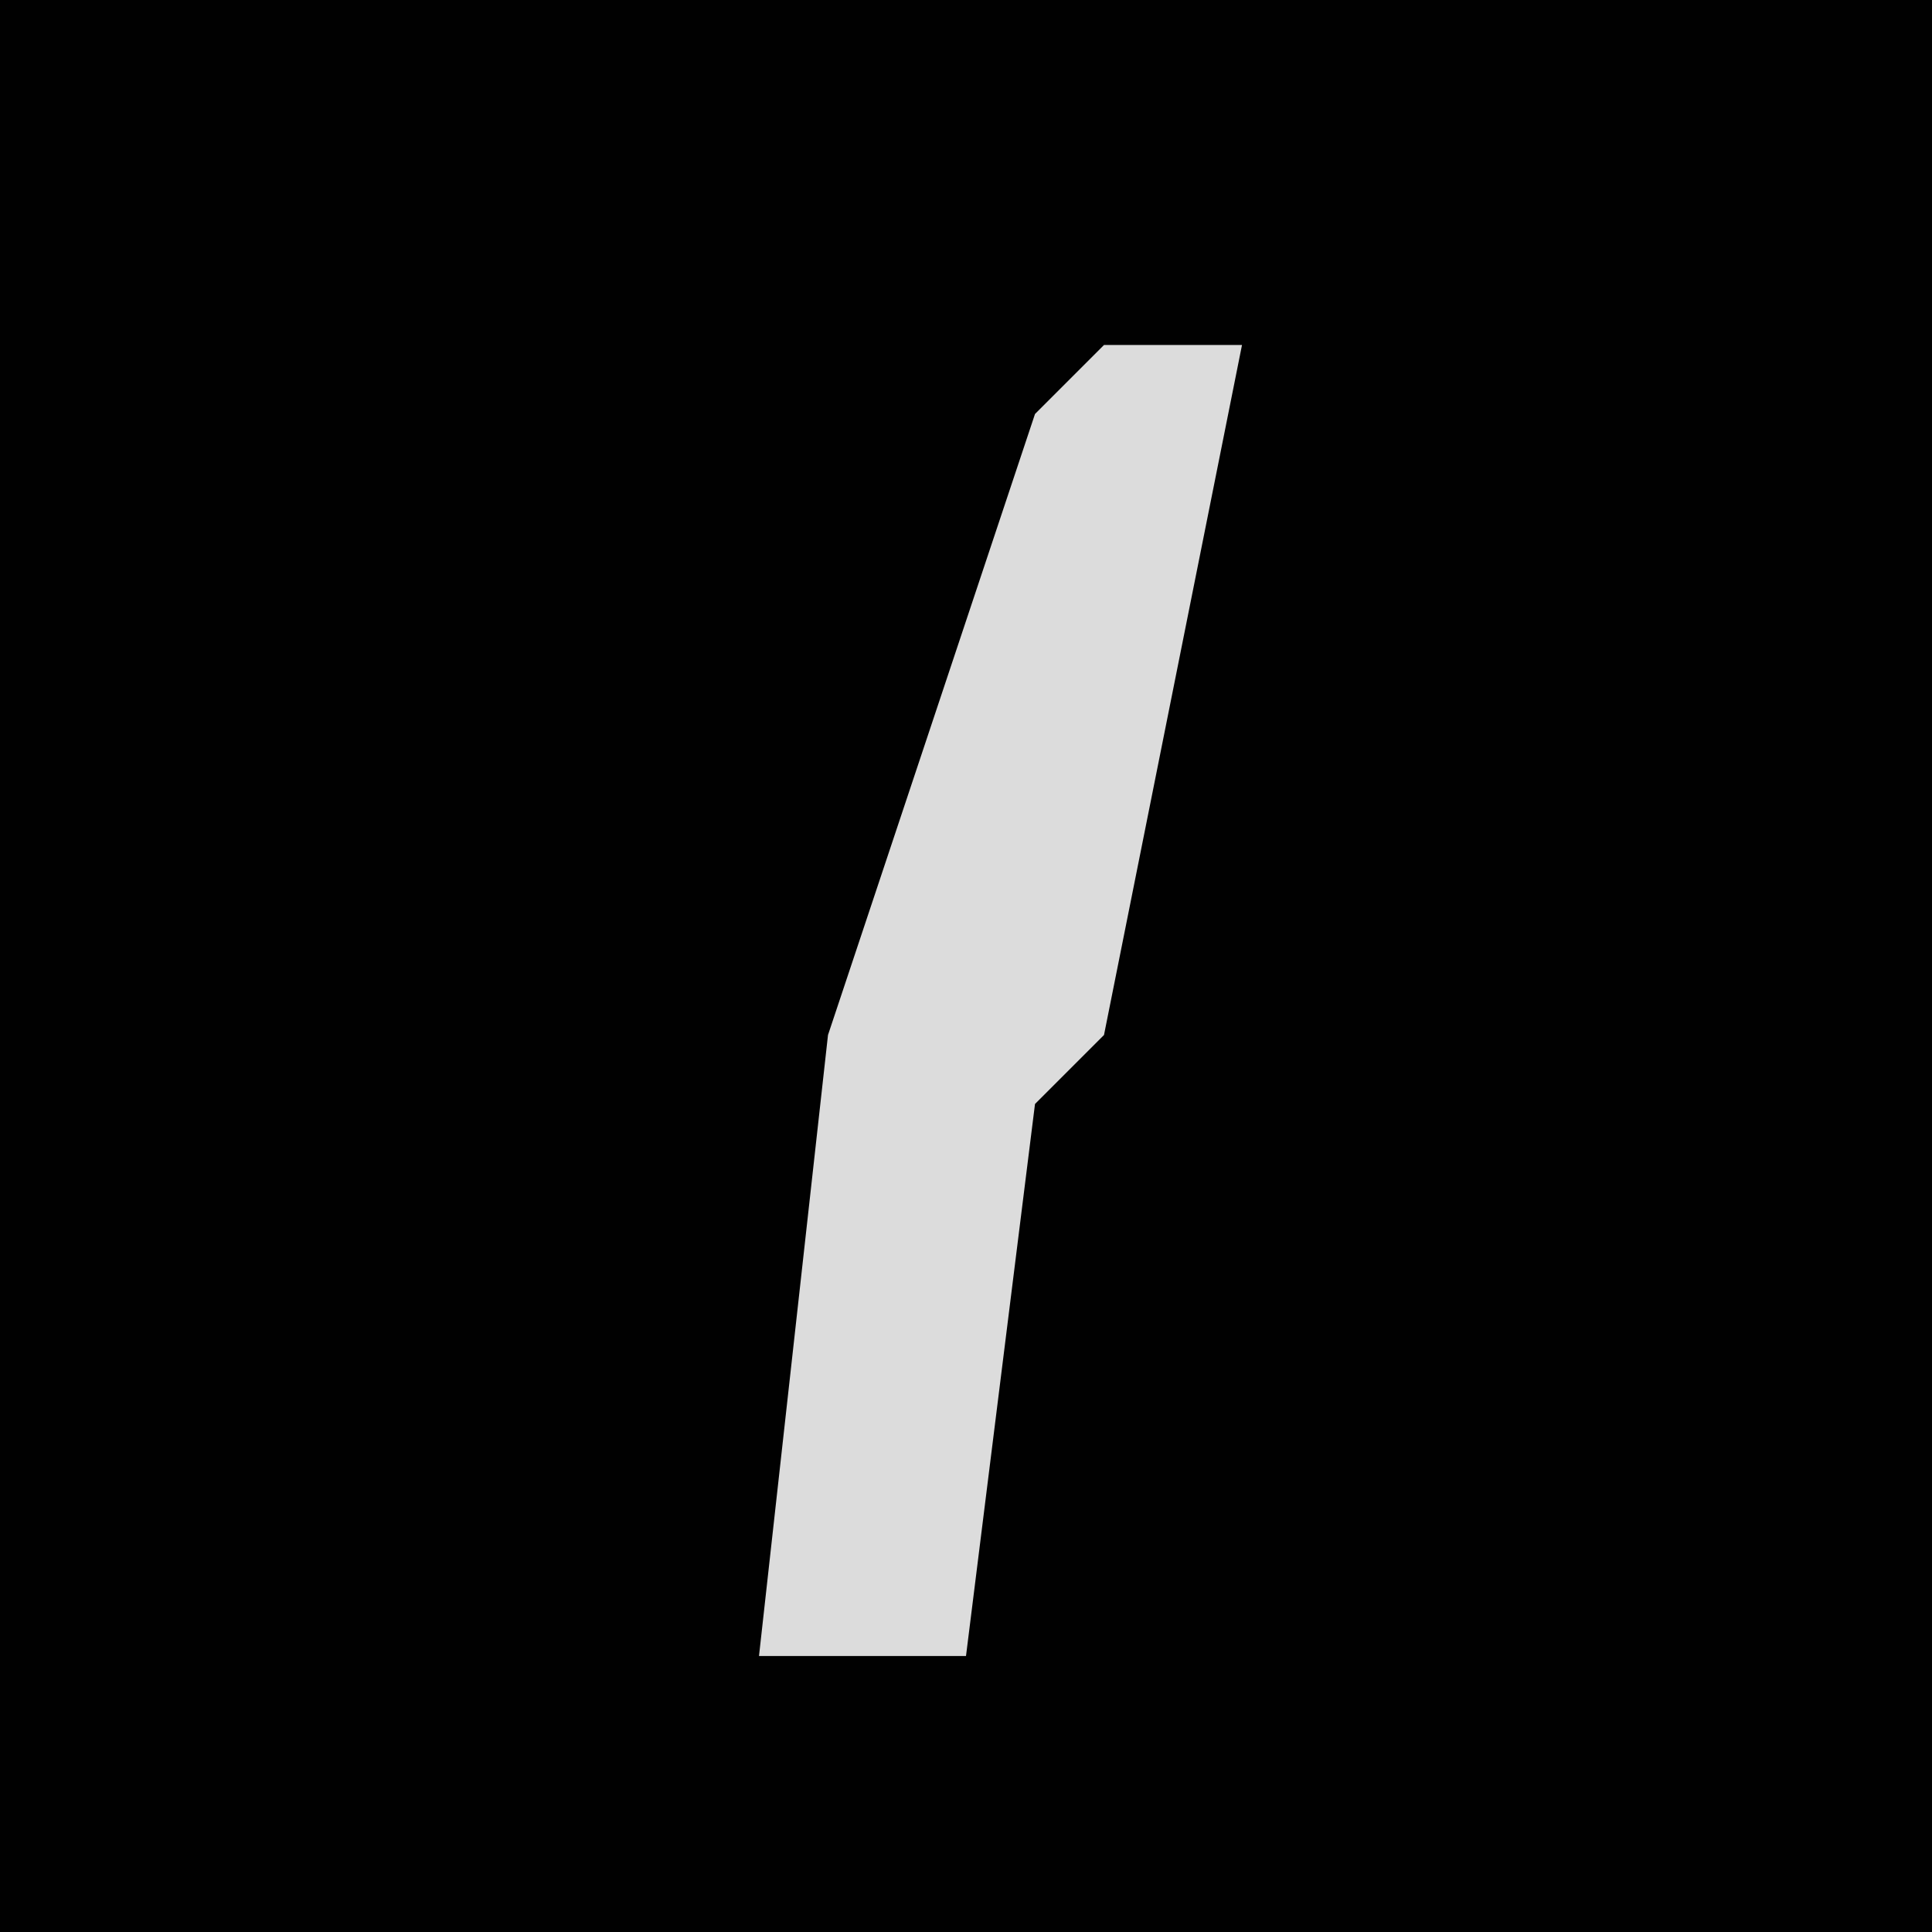 <?xml version="1.0" encoding="UTF-8"?>
<svg version="1.1" xmlns="http://www.w3.org/2000/svg" width="28" height="28">
<path d="M0,0 L28,0 L28,28 L0,28 Z " fill="#010101" transform="translate(0,0)"/>
<path d="M0,0 L2,0 L0,10 L-1,11 L-2,19 L-5,19 L-4,10 L-1,1 Z " fill="#DCDCDC" transform="translate(16,5)"/>
</svg>
